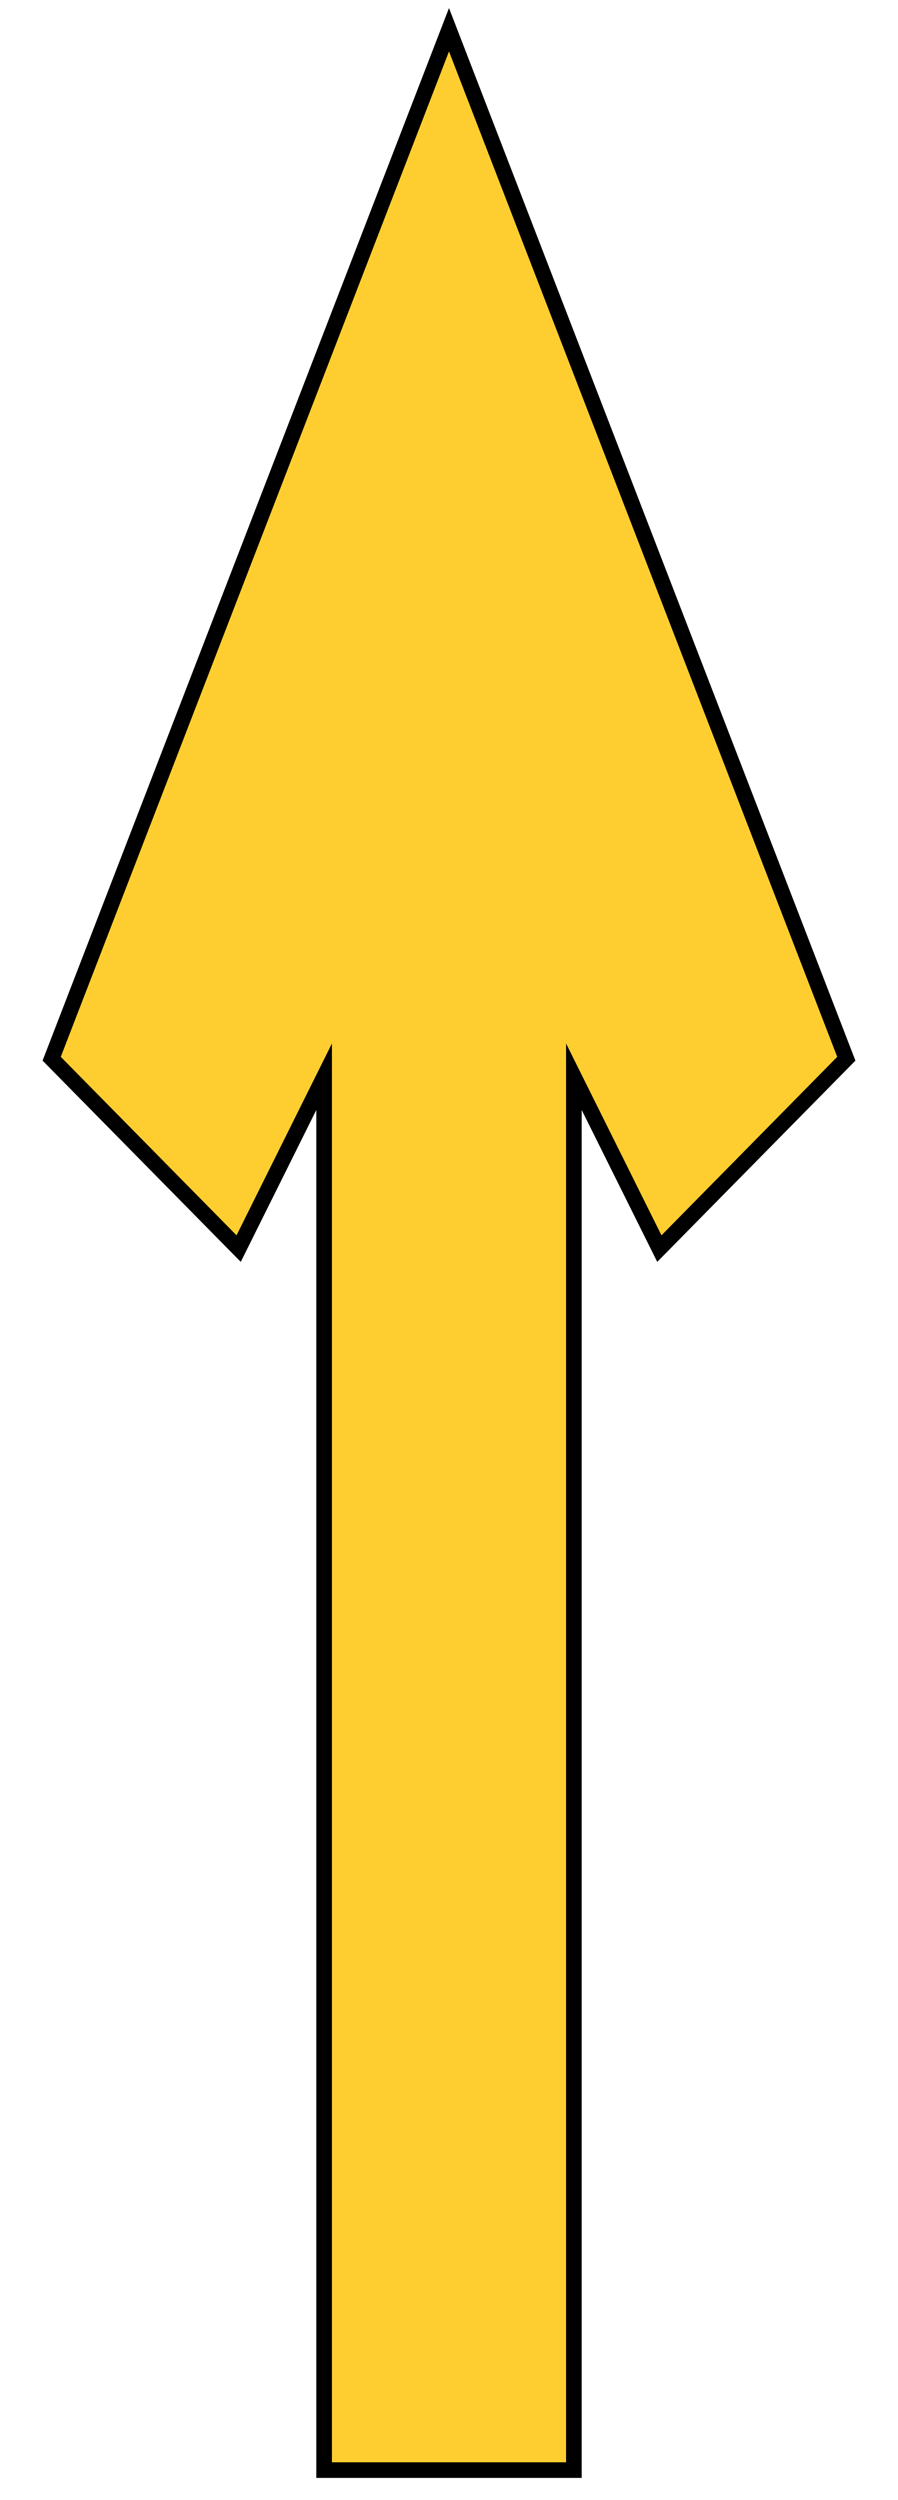 <?xml version="1.0" encoding="UTF-8"?>
<svg id="fleche1" xmlns="http://www.w3.org/2000/svg" viewBox="0 0 115 320">
  <defs>
    <style>
      .cls-1 {
        fill: #fece30;
        stroke: #000;
        stroke-miterlimit: 10;
        stroke-width: 2px;
      }
    </style>
  </defs>
  <polygon class="cls-1" points="57.5 3.806 6.618 135.528 30.562 159.833 41.507 137.833 41.507 316.194 57.5 316.194 73.493 316.194 73.493 137.833 84.438 159.833 108.382 135.528 57.5 3.806"/>
</svg>